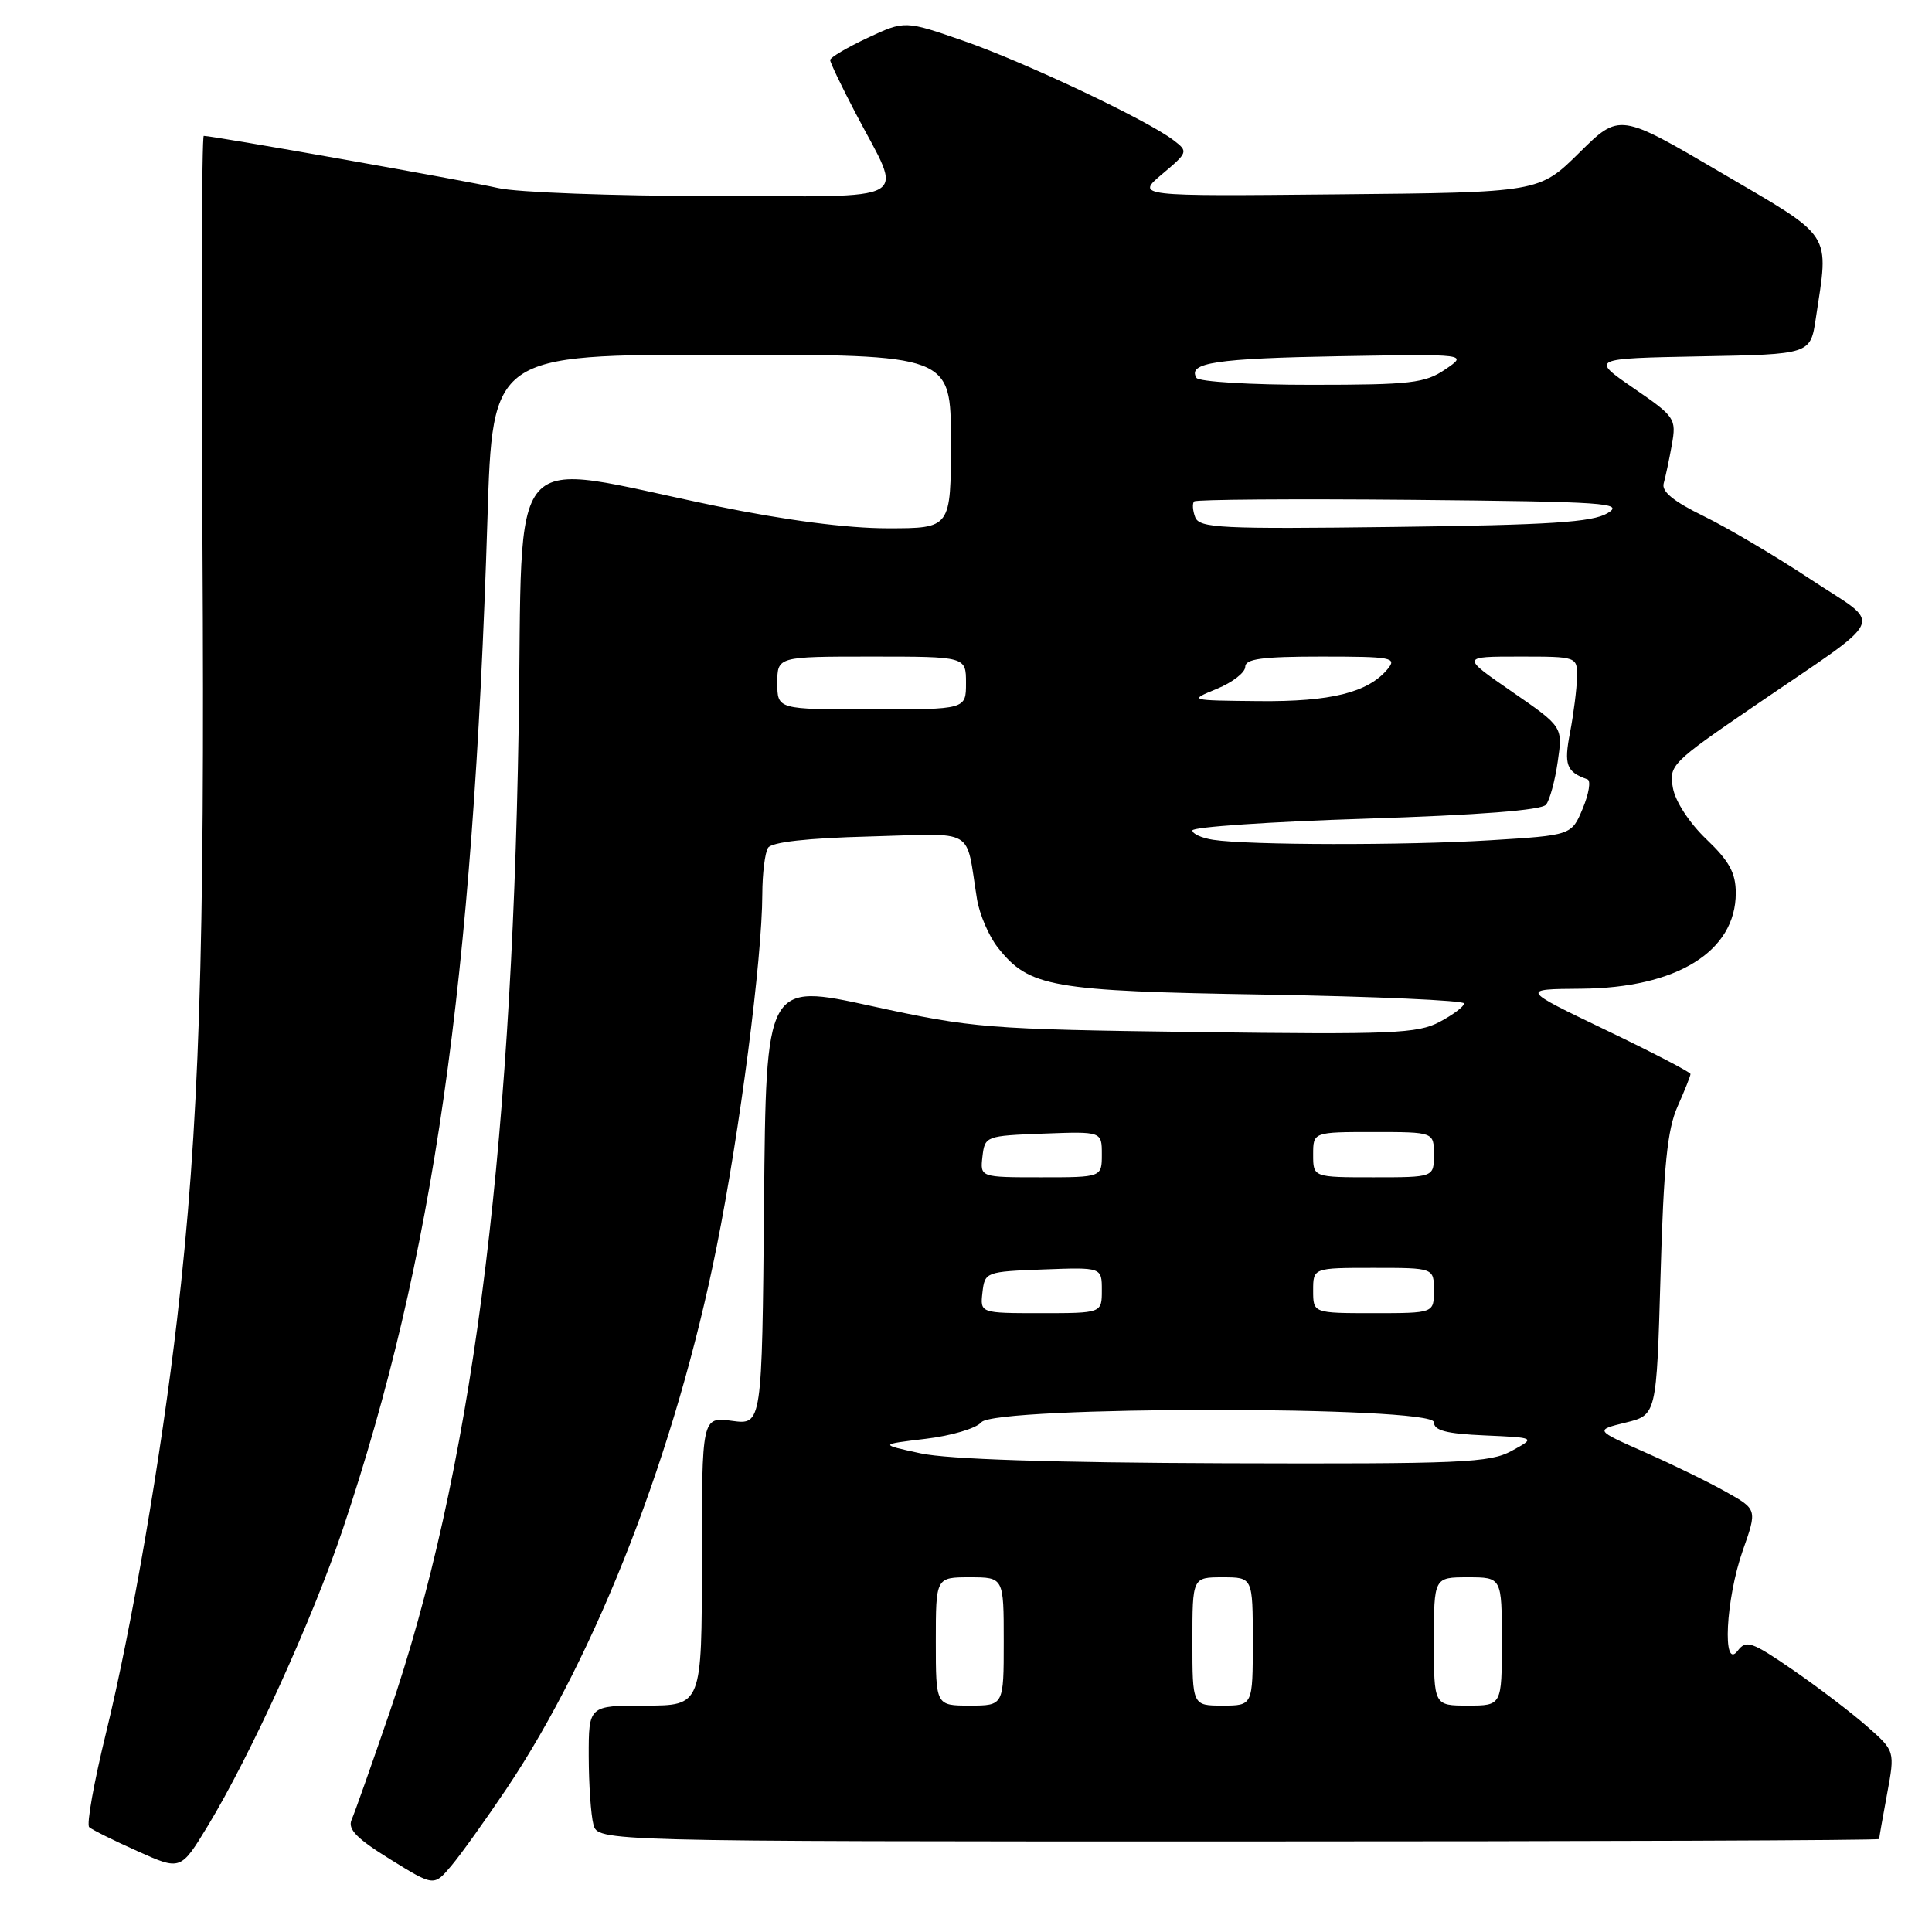 <?xml version="1.0" encoding="UTF-8" standalone="no"?>
<!DOCTYPE svg PUBLIC "-//W3C//DTD SVG 1.1//EN" "http://www.w3.org/Graphics/SVG/1.1/DTD/svg11.dtd" >
<svg xmlns="http://www.w3.org/2000/svg" xmlns:xlink="http://www.w3.org/1999/xlink" version="1.1" viewBox="0 0 256 256">
 <g >
 <path fill="currentColor"
d=" M 67.13 237.00 C 79.11 219.13 89.59 192.10 94.96 165.21 C 98.04 149.86 100.99 127.07 101.01 118.50 C 101.02 115.75 101.36 112.98 101.77 112.34 C 102.25 111.58 106.99 111.05 115.23 110.84 C 129.55 110.46 127.89 109.48 129.46 119.15 C 129.79 121.16 131.02 124.02 132.19 125.52 C 136.36 130.82 139.19 131.32 167.75 131.79 C 182.19 132.04 194.00 132.56 194.00 132.96 C 194.00 133.36 192.54 134.46 190.75 135.41 C 187.84 136.95 184.49 137.09 158.50 136.75 C 130.62 136.38 128.96 136.24 115.50 133.31 C 101.50 130.25 101.50 130.25 101.24 159.53 C 100.97 188.81 100.97 188.81 96.99 188.27 C 93.00 187.74 93.00 187.74 93.00 206.87 C 93.00 226.00 93.00 226.00 85.50 226.00 C 78.00 226.00 78.00 226.00 78.01 232.75 C 78.02 236.46 78.30 240.51 78.63 241.75 C 79.23 244.00 79.23 244.00 164.12 244.00 C 210.80 244.00 249.00 243.86 249.00 243.68 C 249.00 243.51 249.47 240.82 250.05 237.70 C 251.10 232.02 251.10 232.02 247.40 228.76 C 245.37 226.97 240.96 223.61 237.61 221.30 C 232.10 217.51 231.38 217.26 230.25 218.74 C 228.18 221.45 228.67 211.88 230.92 205.47 C 232.85 200.00 232.85 200.00 228.67 197.66 C 226.38 196.37 221.54 194.01 217.91 192.41 C 211.33 189.50 211.33 189.50 215.41 188.50 C 219.50 187.50 219.50 187.50 220.03 169.00 C 220.44 154.52 220.93 149.66 222.28 146.63 C 223.23 144.50 224.00 142.56 224.00 142.31 C 224.00 142.07 218.94 139.44 212.75 136.47 C 201.50 131.07 201.50 131.07 209.50 131.01 C 222.17 130.92 230.00 126.08 230.00 118.33 C 230.00 115.67 229.14 114.10 226.11 111.21 C 223.85 109.05 221.99 106.20 221.67 104.41 C 221.13 101.41 221.48 101.06 232.31 93.65 C 250.54 81.17 249.63 83.21 239.88 76.74 C 235.27 73.69 228.91 69.93 225.75 68.39 C 221.74 66.43 220.13 65.12 220.45 64.04 C 220.69 63.19 221.18 60.89 221.53 58.93 C 222.14 55.47 221.97 55.22 216.45 51.43 C 210.75 47.50 210.75 47.50 225.32 47.22 C 239.89 46.95 239.89 46.95 240.60 42.22 C 242.35 30.56 243.08 31.69 228.04 22.87 C 214.59 14.97 214.59 14.97 209.26 20.24 C 203.93 25.50 203.93 25.50 177.22 25.75 C 150.50 26.01 150.50 26.01 154.00 23.06 C 157.43 20.17 157.46 20.08 155.50 18.58 C 152.04 15.92 135.83 8.25 127.70 5.42 C 119.90 2.71 119.90 2.71 114.95 5.02 C 112.23 6.30 110.00 7.62 110.00 7.95 C 110.00 8.29 111.53 11.48 113.39 15.03 C 119.73 27.13 121.69 26.00 94.32 25.98 C 81.22 25.96 68.49 25.49 66.02 24.92 C 62.01 23.99 28.22 18.00 27.00 18.00 C 26.73 18.00 26.65 42.41 26.83 72.25 C 27.15 126.59 26.41 149.31 23.47 174.76 C 21.39 192.77 17.45 215.70 14.05 229.61 C 12.45 236.15 11.44 241.78 11.82 242.11 C 12.19 242.45 15.07 243.88 18.22 245.29 C 23.94 247.86 23.94 247.86 27.53 241.95 C 33.17 232.66 41.43 214.51 45.41 202.66 C 57.47 166.71 62.67 130.37 64.59 68.75 C 65.26 47.00 65.26 47.00 95.63 47.00 C 126.00 47.00 126.00 47.00 126.00 58.50 C 126.00 70.00 126.00 70.00 117.62 70.00 C 112.24 70.00 104.08 68.94 94.81 67.03 C 66.44 61.19 69.35 57.89 68.72 96.63 C 67.77 154.42 62.37 195.53 51.59 227.00 C 49.23 233.88 46.99 240.23 46.59 241.13 C 46.05 242.38 47.26 243.62 51.69 246.36 C 57.50 249.96 57.50 249.96 59.80 247.23 C 61.07 245.73 64.36 241.12 67.13 237.00 Z  M 124.00 217.50 C 124.00 209.00 124.00 209.00 128.50 209.00 C 133.00 209.00 133.00 209.00 133.00 217.50 C 133.00 226.00 133.00 226.00 128.50 226.00 C 124.00 226.00 124.00 226.00 124.00 217.50 Z  M 158.00 217.50 C 158.00 209.00 158.00 209.00 162.00 209.00 C 166.00 209.00 166.00 209.00 166.00 217.50 C 166.00 226.00 166.00 226.00 162.00 226.00 C 158.00 226.00 158.00 226.00 158.00 217.50 Z  M 190.00 217.50 C 190.00 209.00 190.00 209.00 194.50 209.00 C 199.00 209.00 199.00 209.00 199.00 217.50 C 199.00 226.00 199.00 226.00 194.50 226.00 C 190.00 226.00 190.00 226.00 190.00 217.50 Z  M 122.00 192.58 C 116.50 191.39 116.50 191.39 122.66 190.65 C 126.05 190.25 129.37 189.26 130.03 188.46 C 131.84 186.28 190.00 186.27 190.00 188.45 C 190.00 189.55 191.65 189.98 196.75 190.20 C 203.50 190.50 203.50 190.50 200.30 192.25 C 197.41 193.83 193.69 193.99 162.30 193.89 C 139.46 193.81 125.61 193.36 122.00 192.58 Z  M 130.18 171.25 C 130.50 168.54 130.62 168.50 138.25 168.21 C 146.00 167.92 146.00 167.92 146.00 170.96 C 146.00 174.00 146.00 174.00 137.93 174.00 C 129.87 174.00 129.87 174.00 130.18 171.25 Z  M 174.00 171.00 C 174.00 168.00 174.00 168.00 182.00 168.00 C 190.00 168.00 190.00 168.00 190.00 171.00 C 190.00 174.00 190.00 174.00 182.00 174.00 C 174.00 174.00 174.00 174.00 174.00 171.00 Z  M 130.18 153.25 C 130.50 150.54 130.62 150.50 138.25 150.21 C 146.00 149.92 146.00 149.92 146.00 152.96 C 146.00 156.00 146.00 156.00 137.93 156.00 C 129.87 156.00 129.87 156.00 130.18 153.25 Z  M 174.00 153.00 C 174.00 150.00 174.00 150.00 182.00 150.00 C 190.00 150.00 190.00 150.00 190.00 153.00 C 190.00 156.00 190.00 156.00 182.00 156.00 C 174.00 156.00 174.00 156.00 174.00 153.00 Z  M 160.75 111.28 C 159.24 111.05 158.00 110.49 158.00 110.04 C 158.00 109.58 168.34 108.88 180.98 108.48 C 195.96 108.00 204.28 107.36 204.86 106.62 C 205.35 106.01 206.05 103.43 206.41 100.90 C 207.08 96.30 207.08 96.30 200.34 91.65 C 193.61 87.00 193.61 87.00 201.30 87.00 C 209.00 87.00 209.00 87.00 208.96 89.75 C 208.93 91.26 208.52 94.52 208.05 97.00 C 207.20 101.36 207.54 102.28 210.35 103.27 C 210.82 103.43 210.54 105.17 209.72 107.13 C 208.24 110.68 208.24 110.68 197.46 111.34 C 186.19 112.03 165.47 112.00 160.75 111.28 Z  M 103.00 90.50 C 103.00 87.00 103.00 87.00 115.50 87.00 C 128.00 87.00 128.00 87.00 128.00 90.50 C 128.00 94.00 128.00 94.00 115.50 94.00 C 103.00 94.00 103.00 94.00 103.00 90.50 Z  M 161.25 91.27 C 163.31 90.42 165.00 89.11 165.00 88.36 C 165.00 87.30 167.24 87.00 175.12 87.00 C 184.43 87.00 185.13 87.13 183.87 88.65 C 181.28 91.77 176.34 93.00 166.78 92.90 C 157.50 92.81 157.50 92.81 161.25 91.27 Z  M 158.37 68.53 C 158.03 67.64 157.97 66.70 158.23 66.44 C 158.49 66.18 171.48 66.09 187.10 66.23 C 212.86 66.48 215.27 66.64 213.00 68.00 C 210.99 69.20 205.43 69.56 184.75 69.82 C 161.76 70.11 158.93 69.98 158.37 68.53 Z  M 158.54 50.07 C 157.31 48.07 161.14 47.49 177.50 47.20 C 194.50 46.91 194.50 46.91 191.50 48.95 C 188.82 50.77 186.94 50.99 173.81 50.99 C 165.73 51.00 158.86 50.58 158.54 50.07 Z "/>
</g>
</svg>